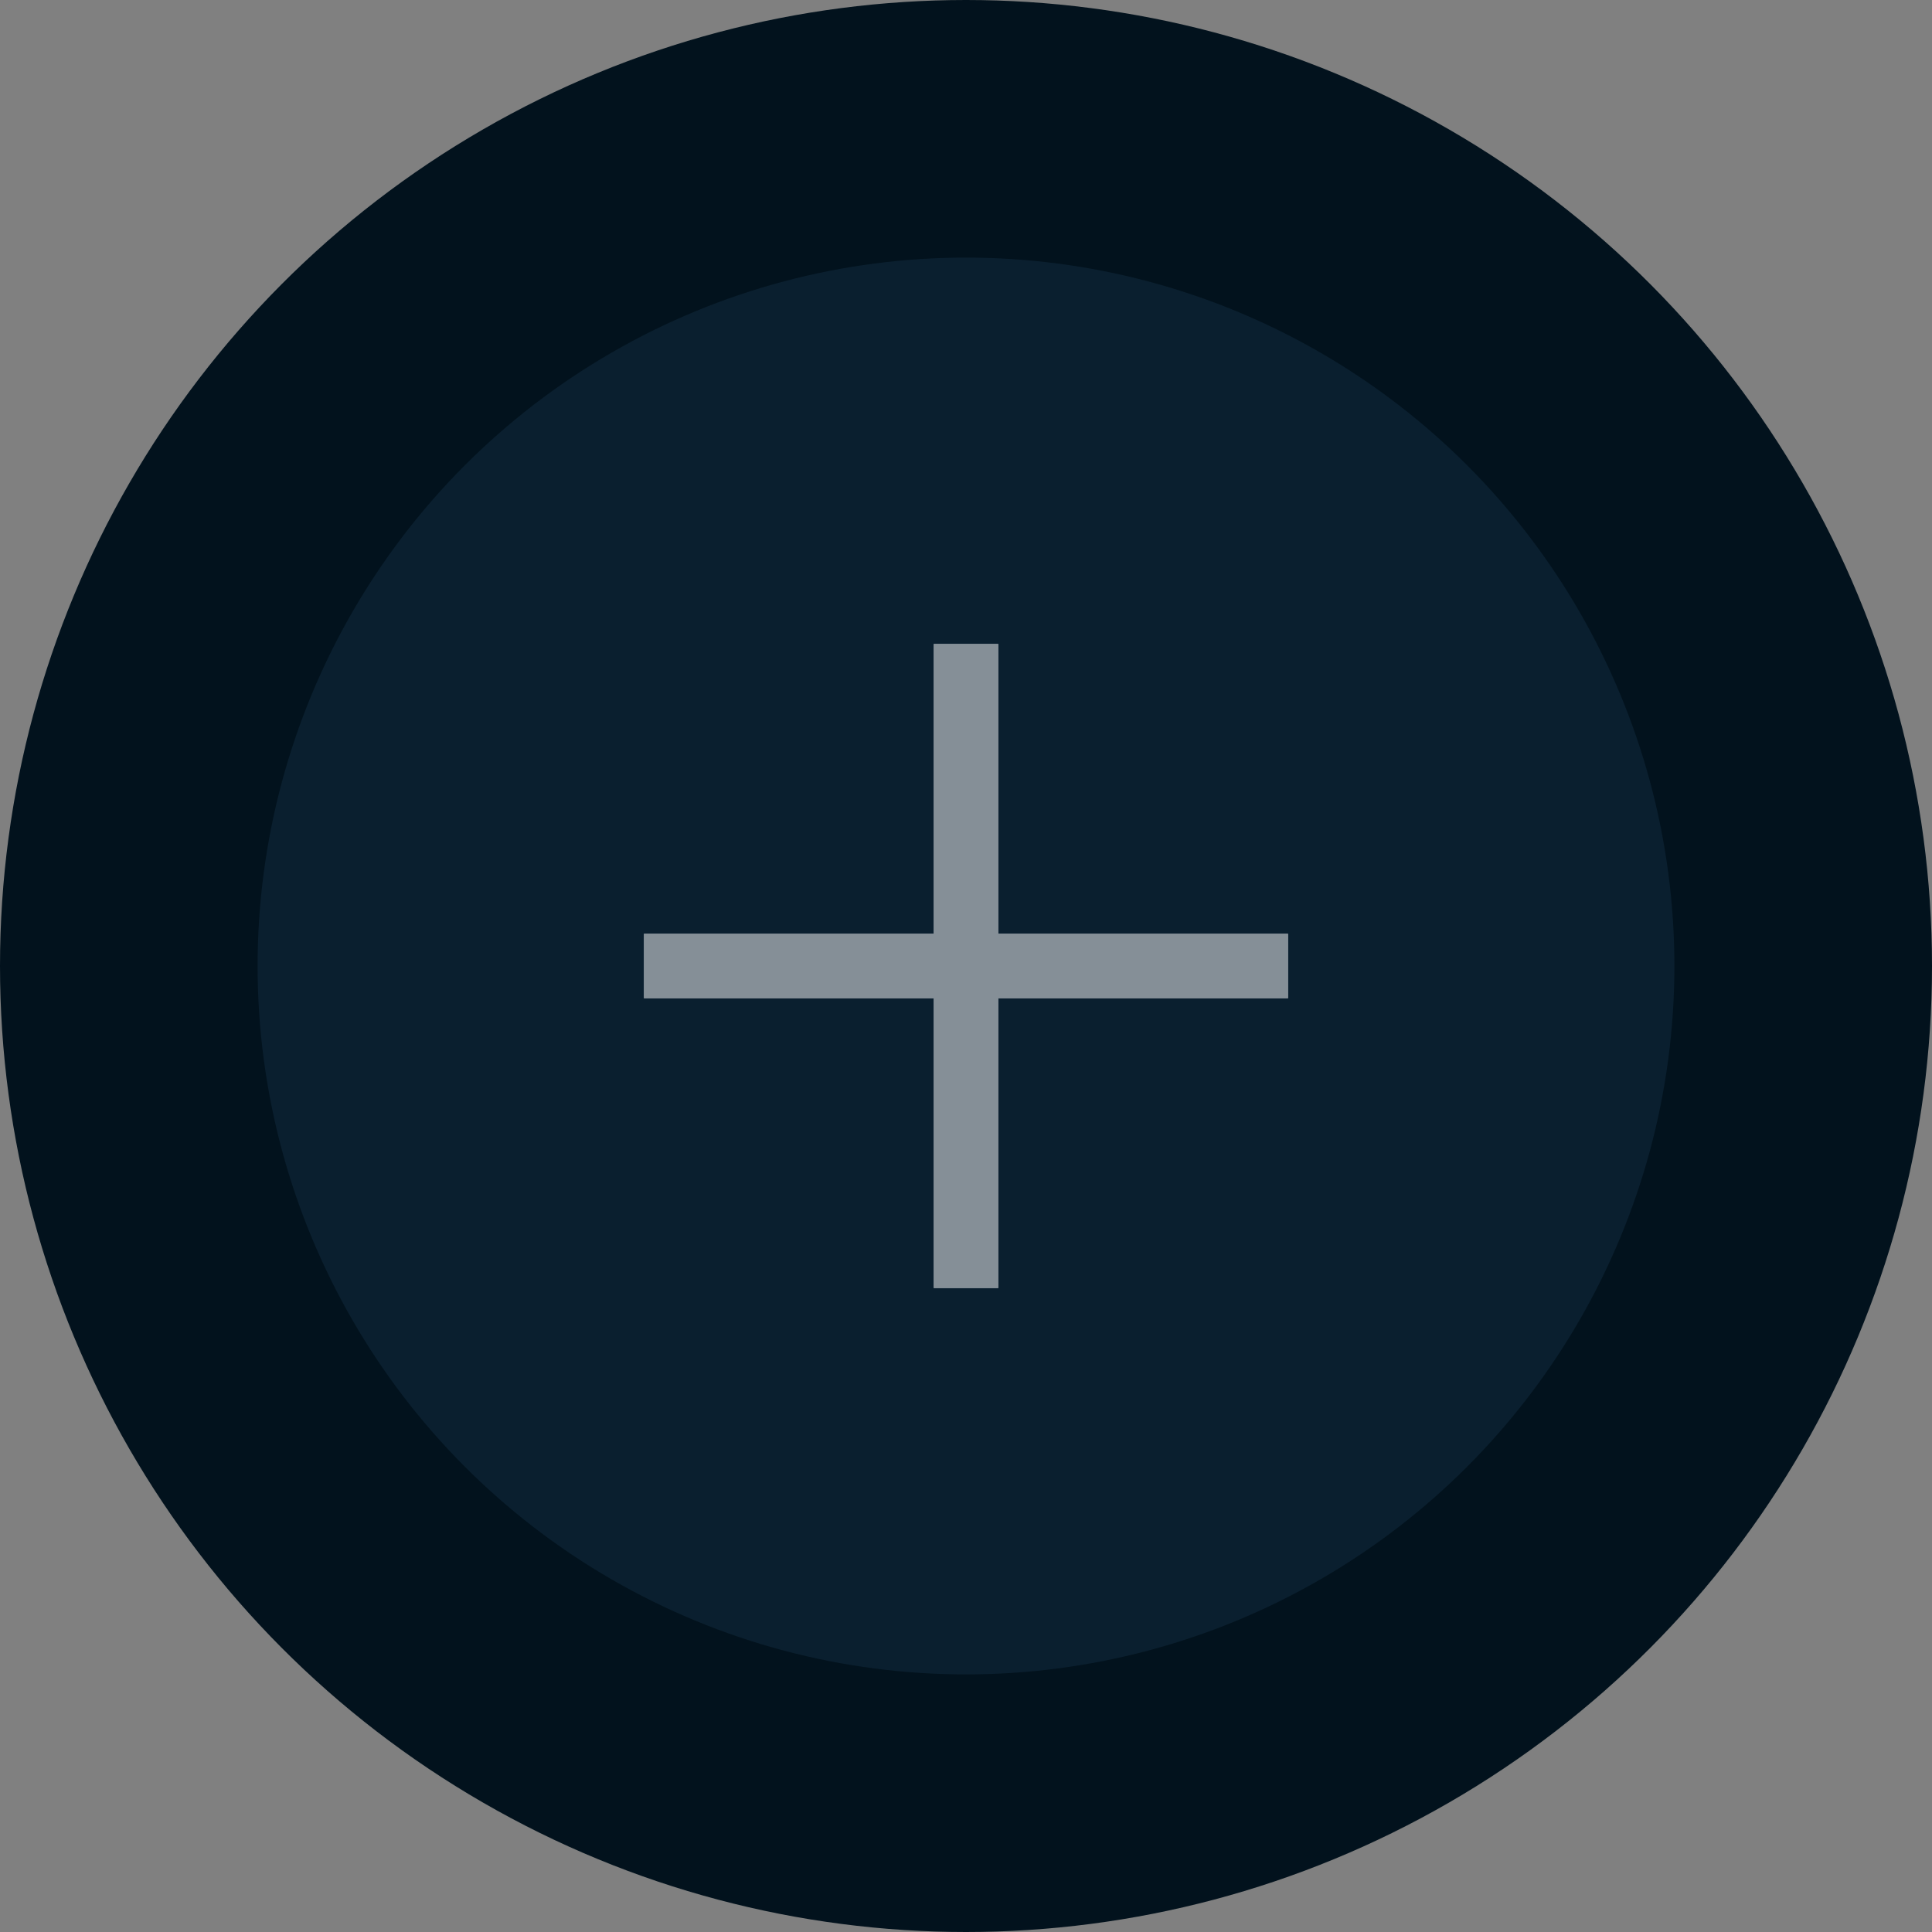 <svg width="60" height="60" viewBox="0 0 60 60" fill="none" xmlns="http://www.w3.org/2000/svg">
	<rect x="0" y="0" width="60" height="60" fill="#808080" stroke="none"/>
	<circle cx="30" cy="30" r="26" fill="#0A1F2F" stroke="#02121D" stroke-width="8"/>
	<g opacity="0.5">
		<path fill-rule="evenodd" clip-rule="evenodd" d="M31 20H29V29H20V31H29V40H31V31H40V29H31V20Z" fill="white"/>
		<path fill-rule="evenodd" clip-rule="evenodd" d="M31 20H29V29H20V31H29V40H31V31H40V29H31V20Z" fill="white"/>
		<path fill-rule="evenodd" clip-rule="evenodd" d="M31 20H29V29H20V31H29V40H31V31H40V29H31V20Z" fill="white"/>
	</g>
</svg>

